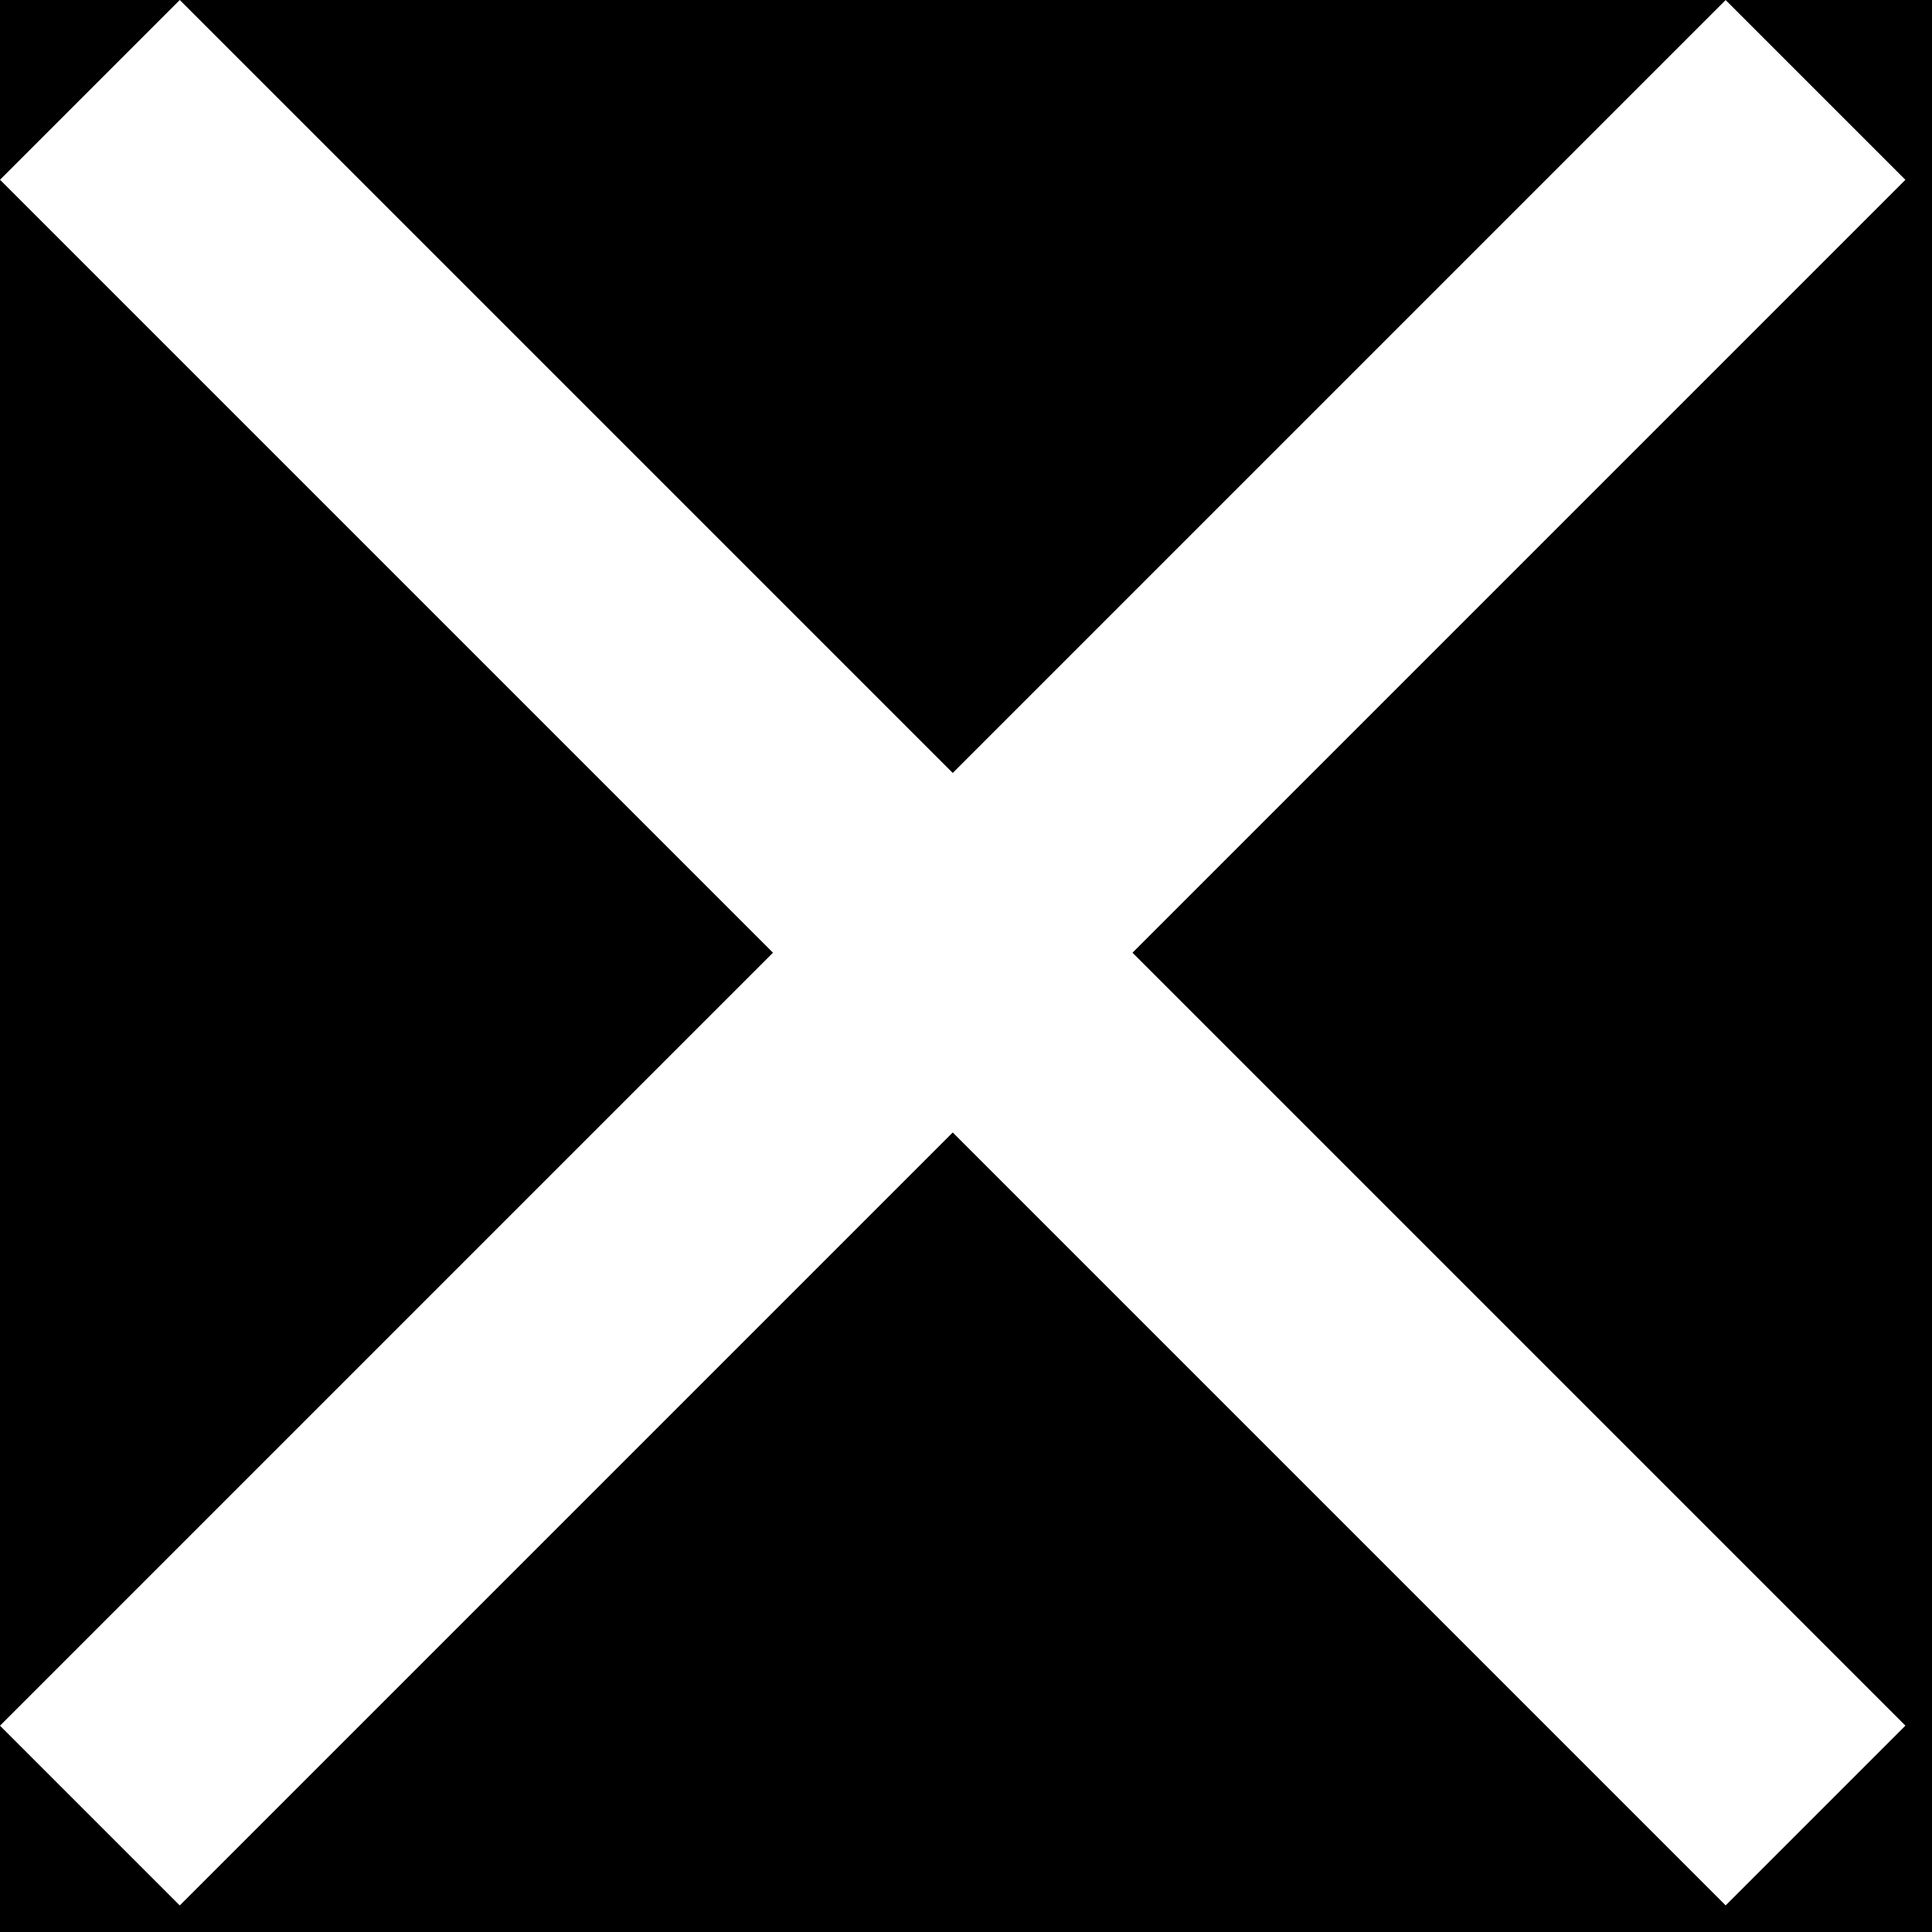 <svg width="19" height="19" viewBox="0 0 19 19" fill="none" xmlns="http://www.w3.org/2000/svg">
<rect width="19" height="19" fill="#F5F5F5"/>
<g id="Menu">
<rect width="360" height="560" transform="translate(-326 -23)" fill="black"/>
<g id="Header">
<rect id="bg" x="-326" y="-23" width="360" height="64" fill="url(#paint0_linear_0_1)"/>
<rect id="bg_2" x="-326" y="-23" width="360" height="64" fill="url(#paint1_linear_0_1)"/>
<g id="btnmenu">
<rect id="Rectangle 55" y="16.971" width="24" height="2.5" transform="rotate(-45 0 16.971)" fill="white"/>
<rect id="Rectangle 53" x="1.768" width="24" height="2.5" transform="rotate(45 1.768 0)" fill="white"/>
</g>
</g>
</g>
<defs>
<linearGradient id="paint0_linear_0_1" x1="-146" y1="-23" x2="-146" y2="41" gradientUnits="userSpaceOnUse">
<stop offset="0.37"/>
<stop offset="1" stop-opacity="0"/>
</linearGradient>
<linearGradient id="paint1_linear_0_1" x1="-146" y1="-23" x2="-146" y2="41" gradientUnits="userSpaceOnUse">
<stop offset="0.37"/>
<stop offset="1" stop-opacity="0"/>
</linearGradient>
</defs>
</svg>

